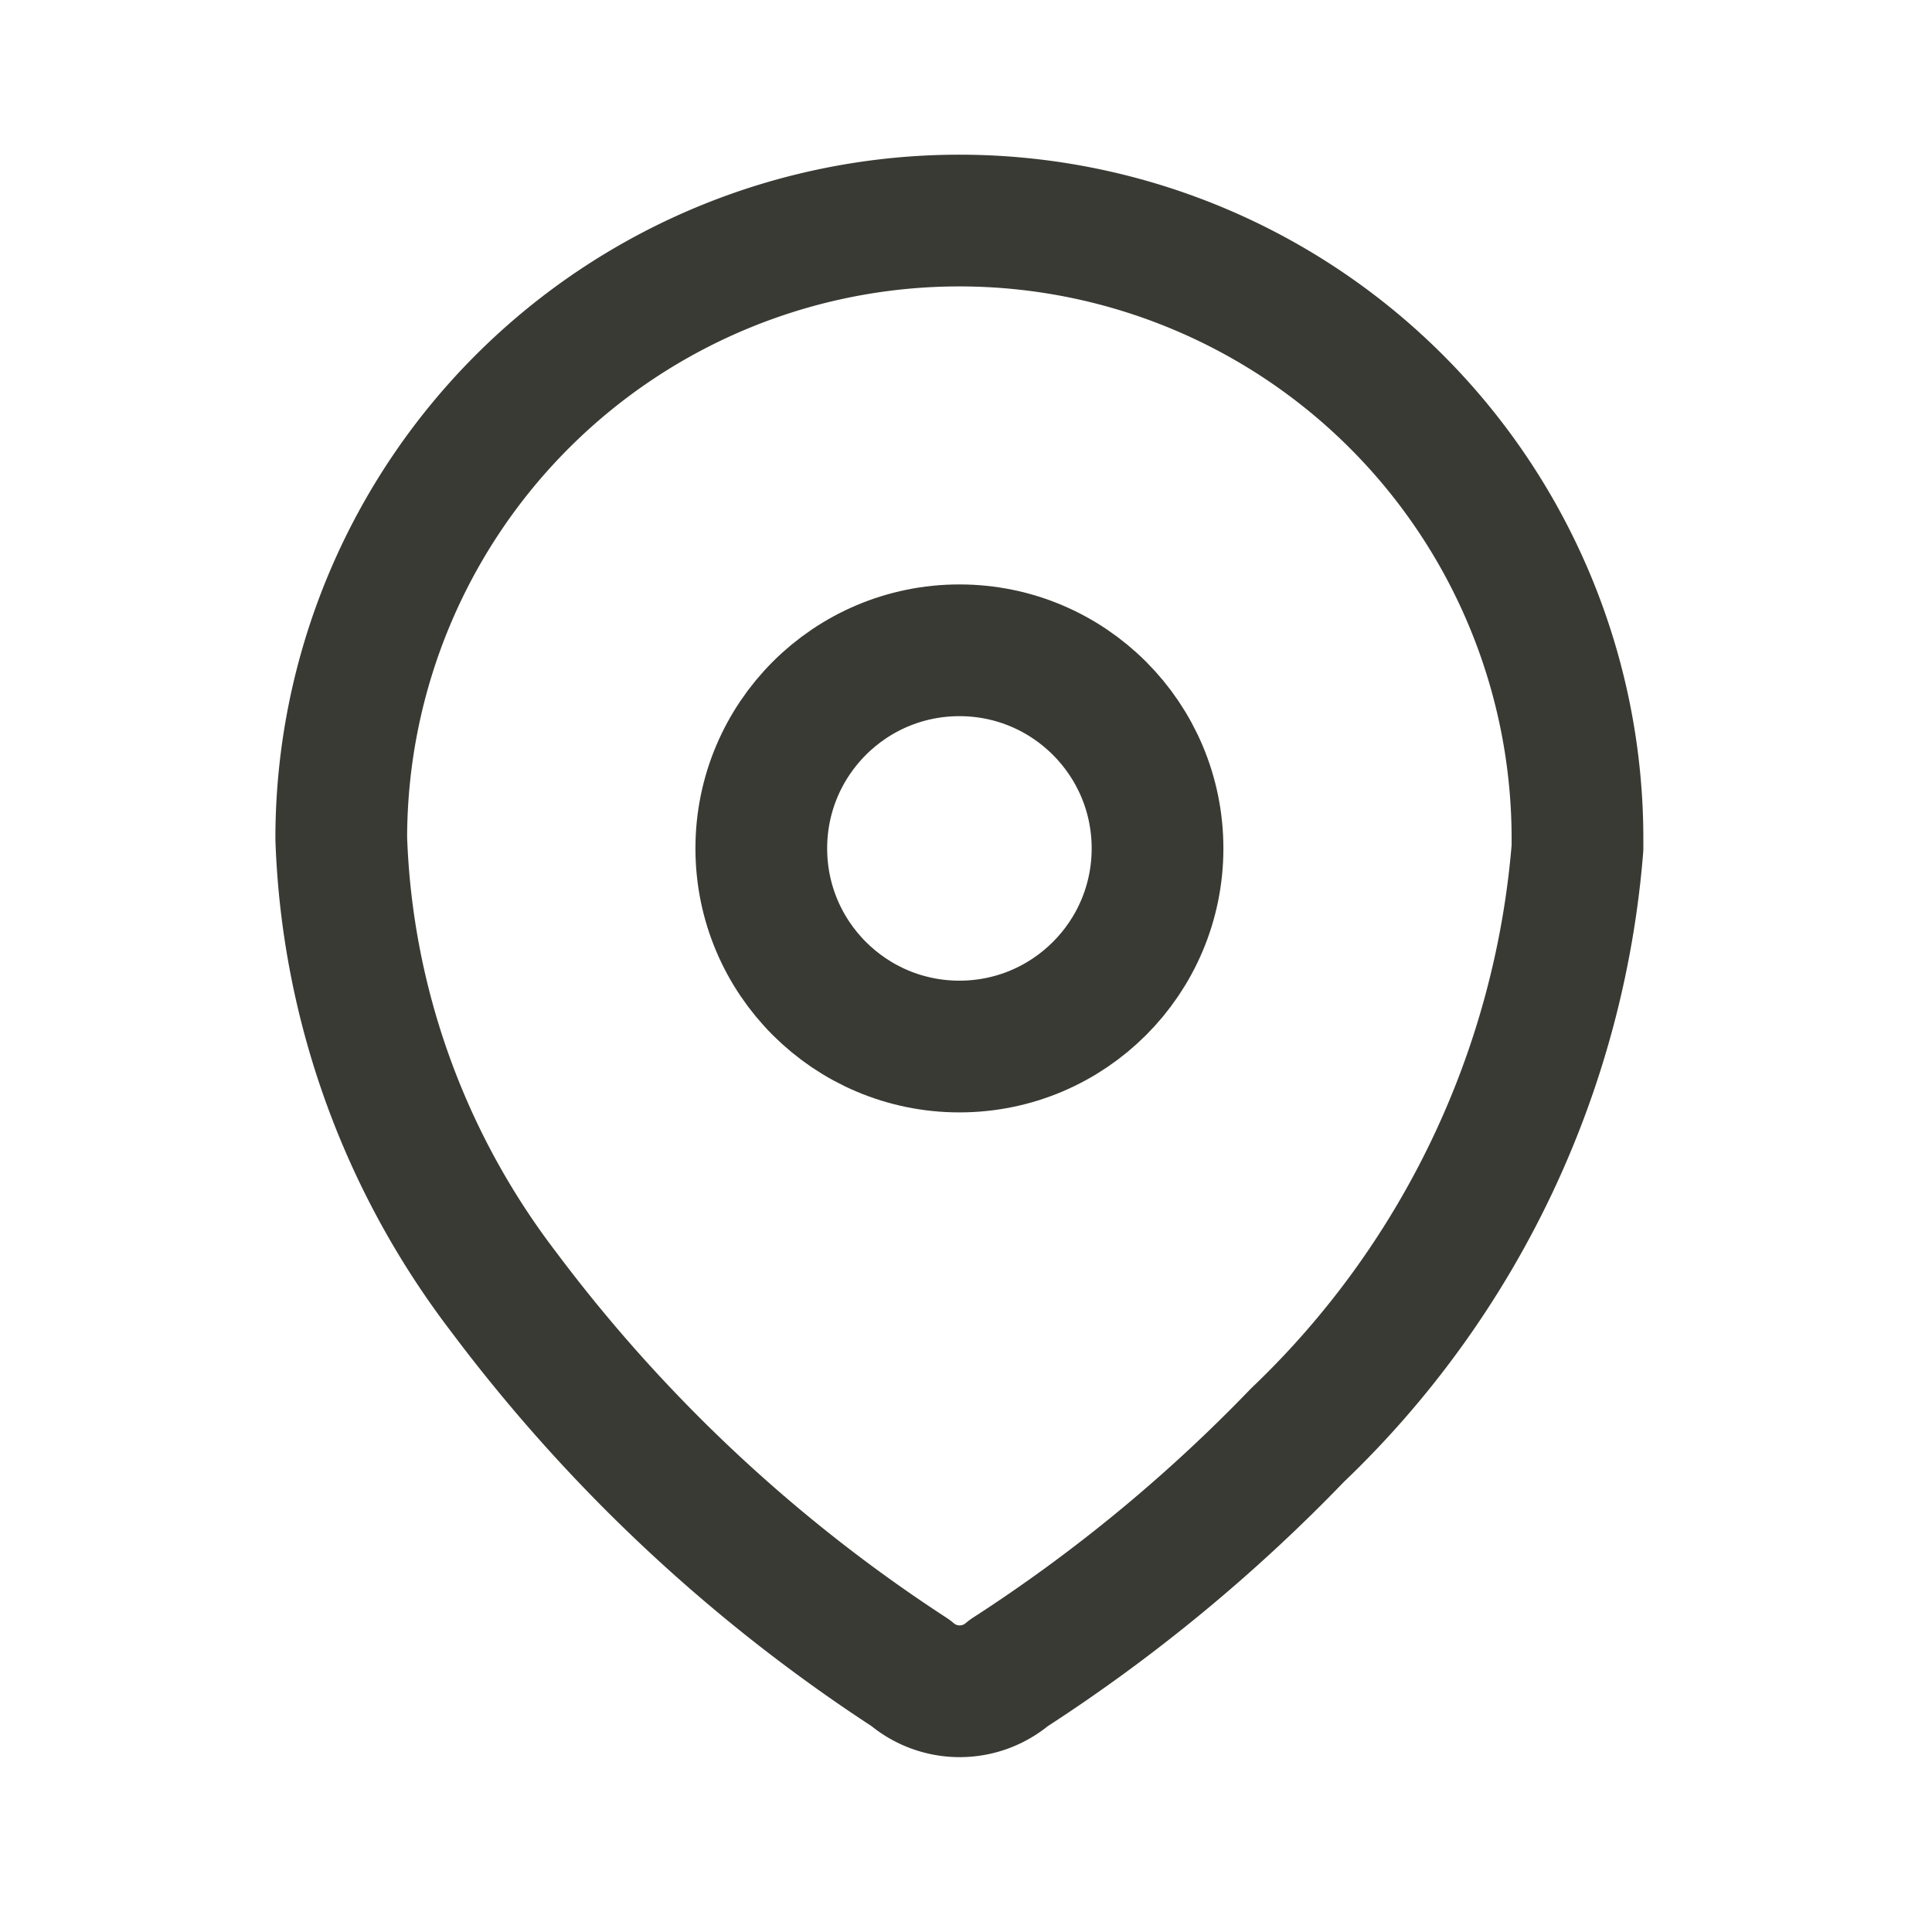 <svg id="Iconly_Light_Location" data-name="Iconly/Light/Location" xmlns="http://www.w3.org/2000/svg" width="22" height="22" viewBox="0 0 22 22">
  <g id="Location" transform="translate(3.886 2.511)">
    <path id="Path_33958" d="M0,7.015a7.038,7.038,0,0,1,14.077.048v.08a10.394,10.394,0,0,1-3.188,6.688A18.5,18.5,0,0,1,7.6,16.54a.853.853,0,0,1-1.116,0A18.166,18.166,0,0,1,1.849,12.2,9.007,9.007,0,0,1,0,7.038Z" transform="translate(0 0)" fill="none" stroke="#393a34" stroke-linecap="round" stroke-linejoin="round" stroke-miterlimit="10" stroke-width="1.5"/>
    <circle id="Ellipse_740" cx="2.256" cy="2.256" r="2.256" transform="translate(4.783 4.894)" fill="none" stroke="#393a34" stroke-linecap="round" stroke-linejoin="round" stroke-miterlimit="10" stroke-width="1.5"/>
  </g>
</svg>
